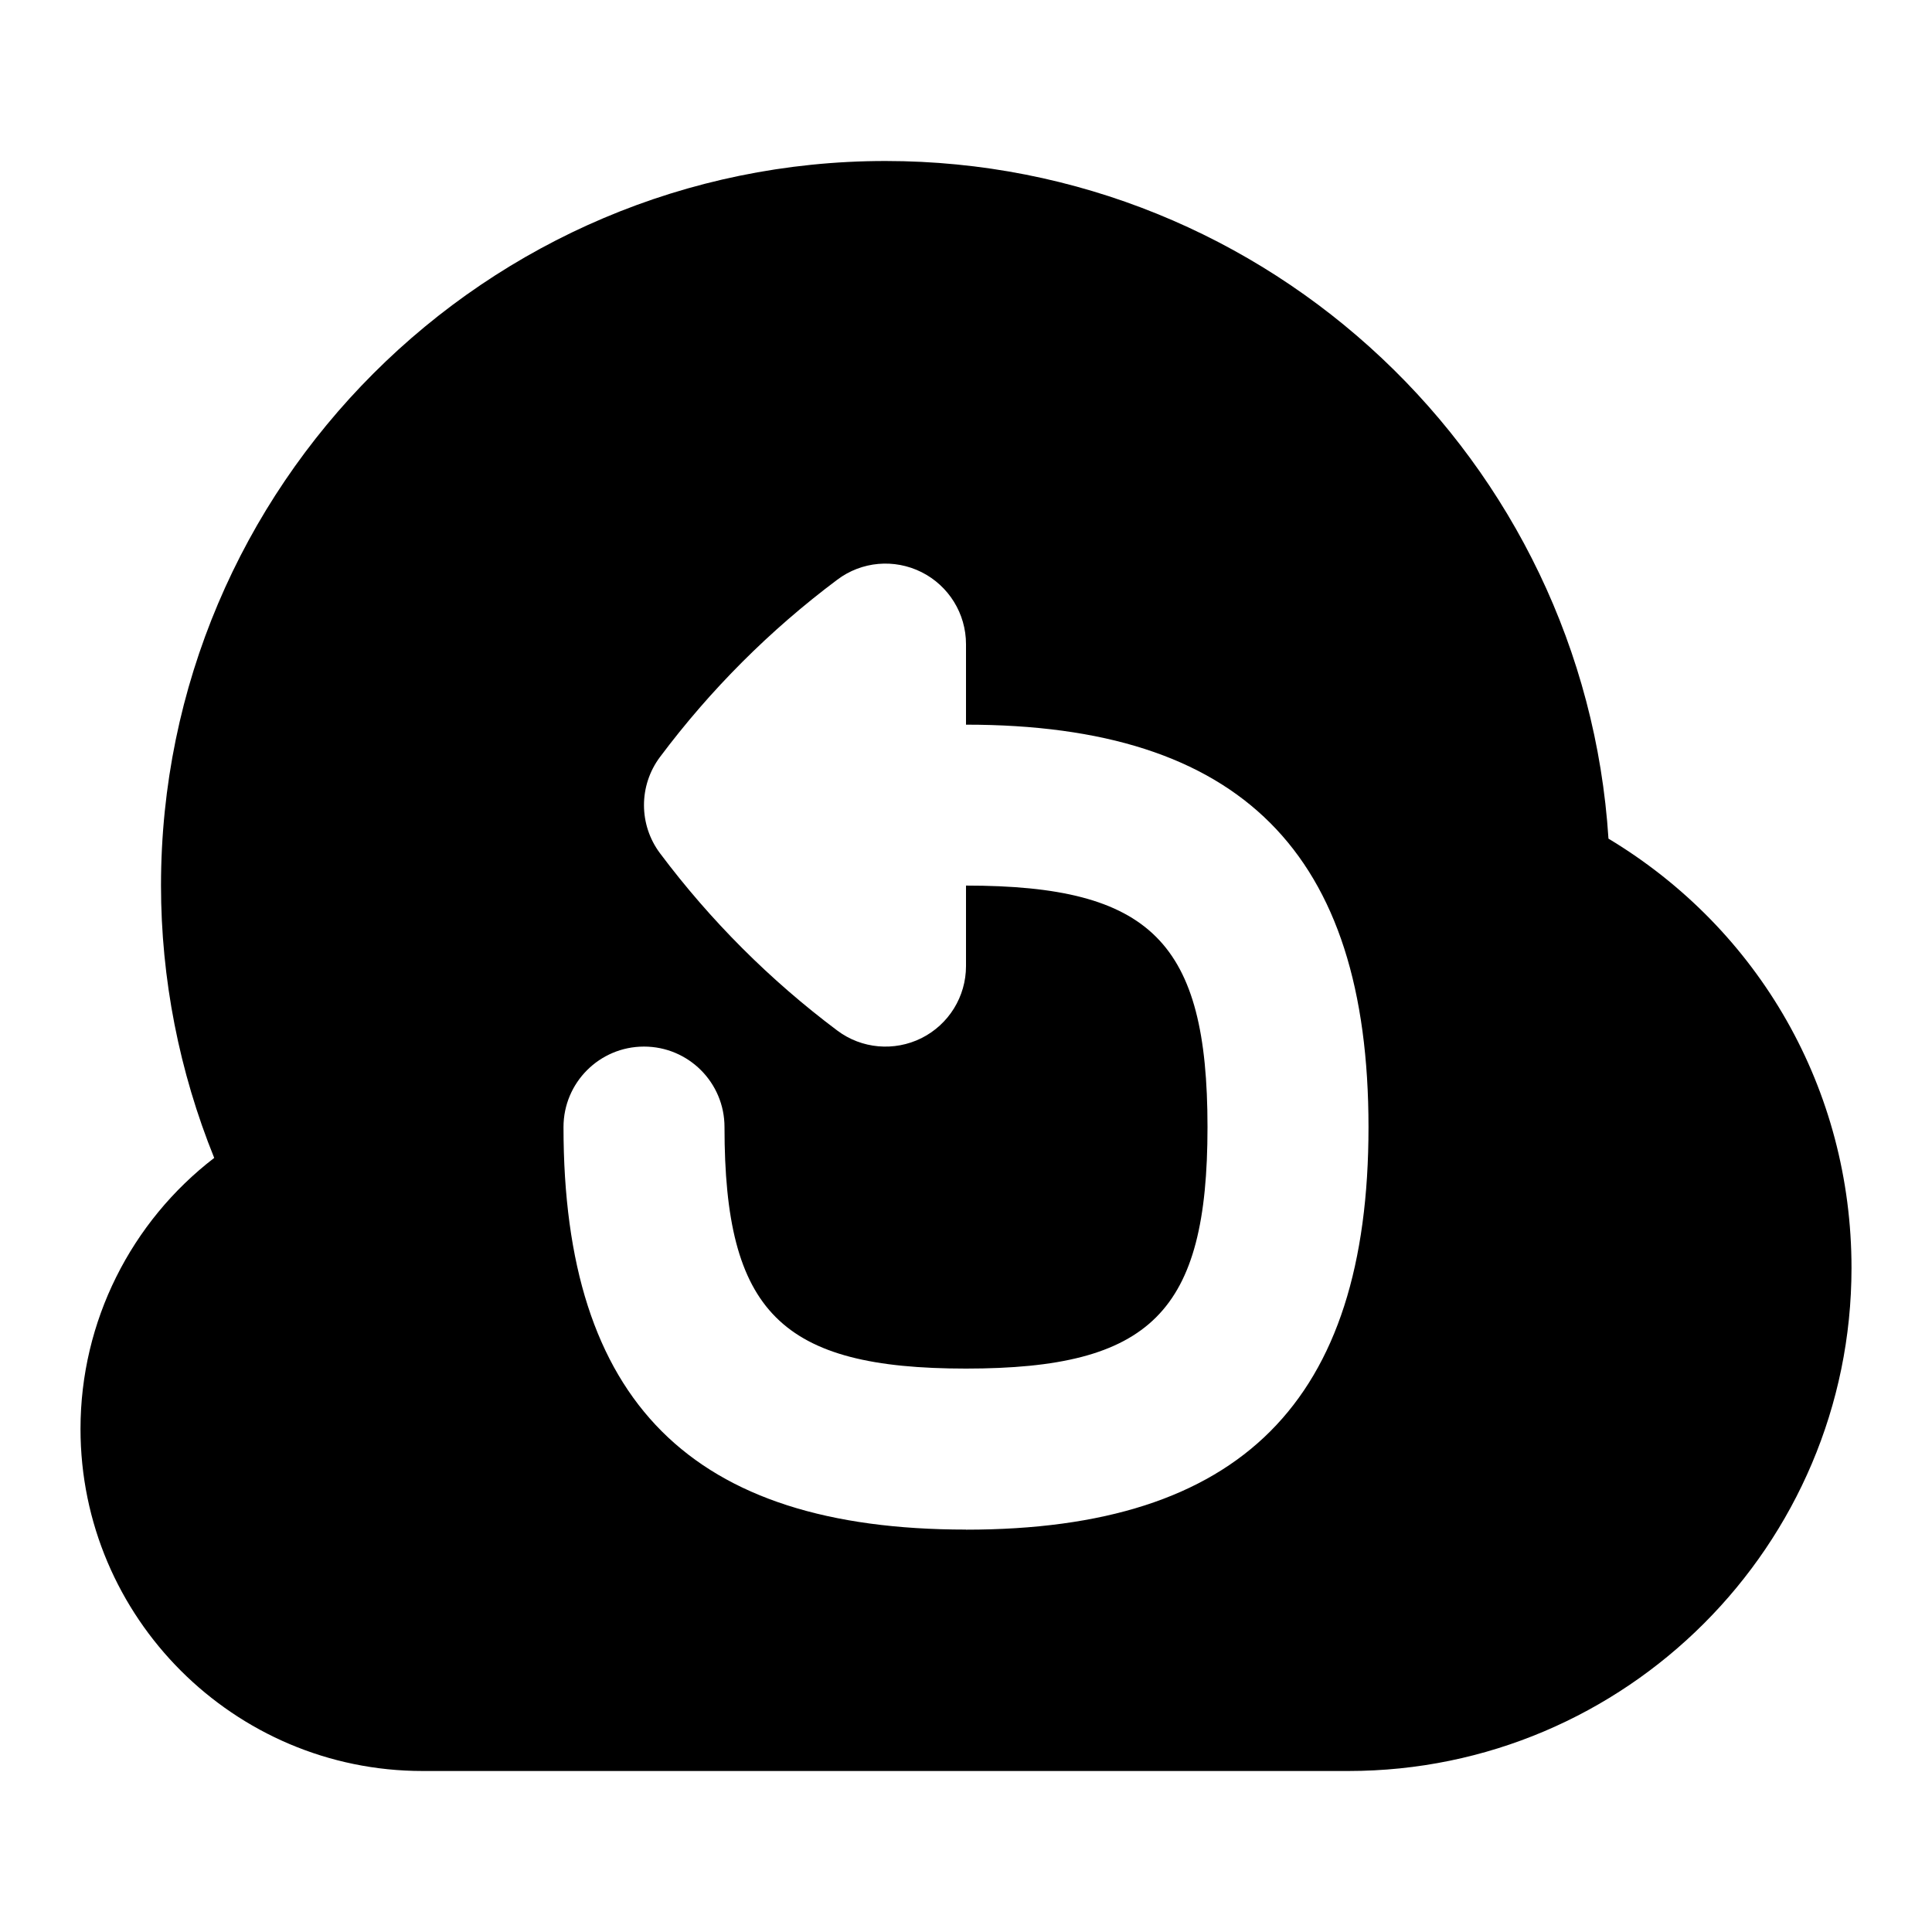 <svg id="Layer_1" viewBox="0 0 24 24" xmlns="http://www.w3.org/2000/svg" data-name="Layer 1"><path d="m19.981 10.418c-.301-4.692-4.214-8.418-8.981-8.418-4.962 0-9 4.037-9 9 0 1.159.227 2.312.661 3.384-1.032.793-1.661 2.03-1.661 3.366 0 2.344 1.907 4.25 4.25 4.25h11.5c3.446 0 6.25-2.804 6.25-6.25 0-2.212-1.142-4.203-3.019-5.332zm-7.981 8.583c-3.411 0-5-1.589-5-5 0-.553.448-1 1-1s1 .447 1 1c0 2.299.701 3 3 3s3-.701 3-3-.701-3-3-3v1c0 .379-.214.725-.553.895-.338.168-.743.134-1.047-.095-.834-.625-1.574-1.365-2.2-2.2-.267-.355-.267-.844 0-1.199.626-.836 1.366-1.576 2.2-2.2.303-.229.708-.264 1.047-.095.339.17.553.516.553.895v1c3.411 0 5 1.589 5 5s-1.589 5-5 5z"/></svg>